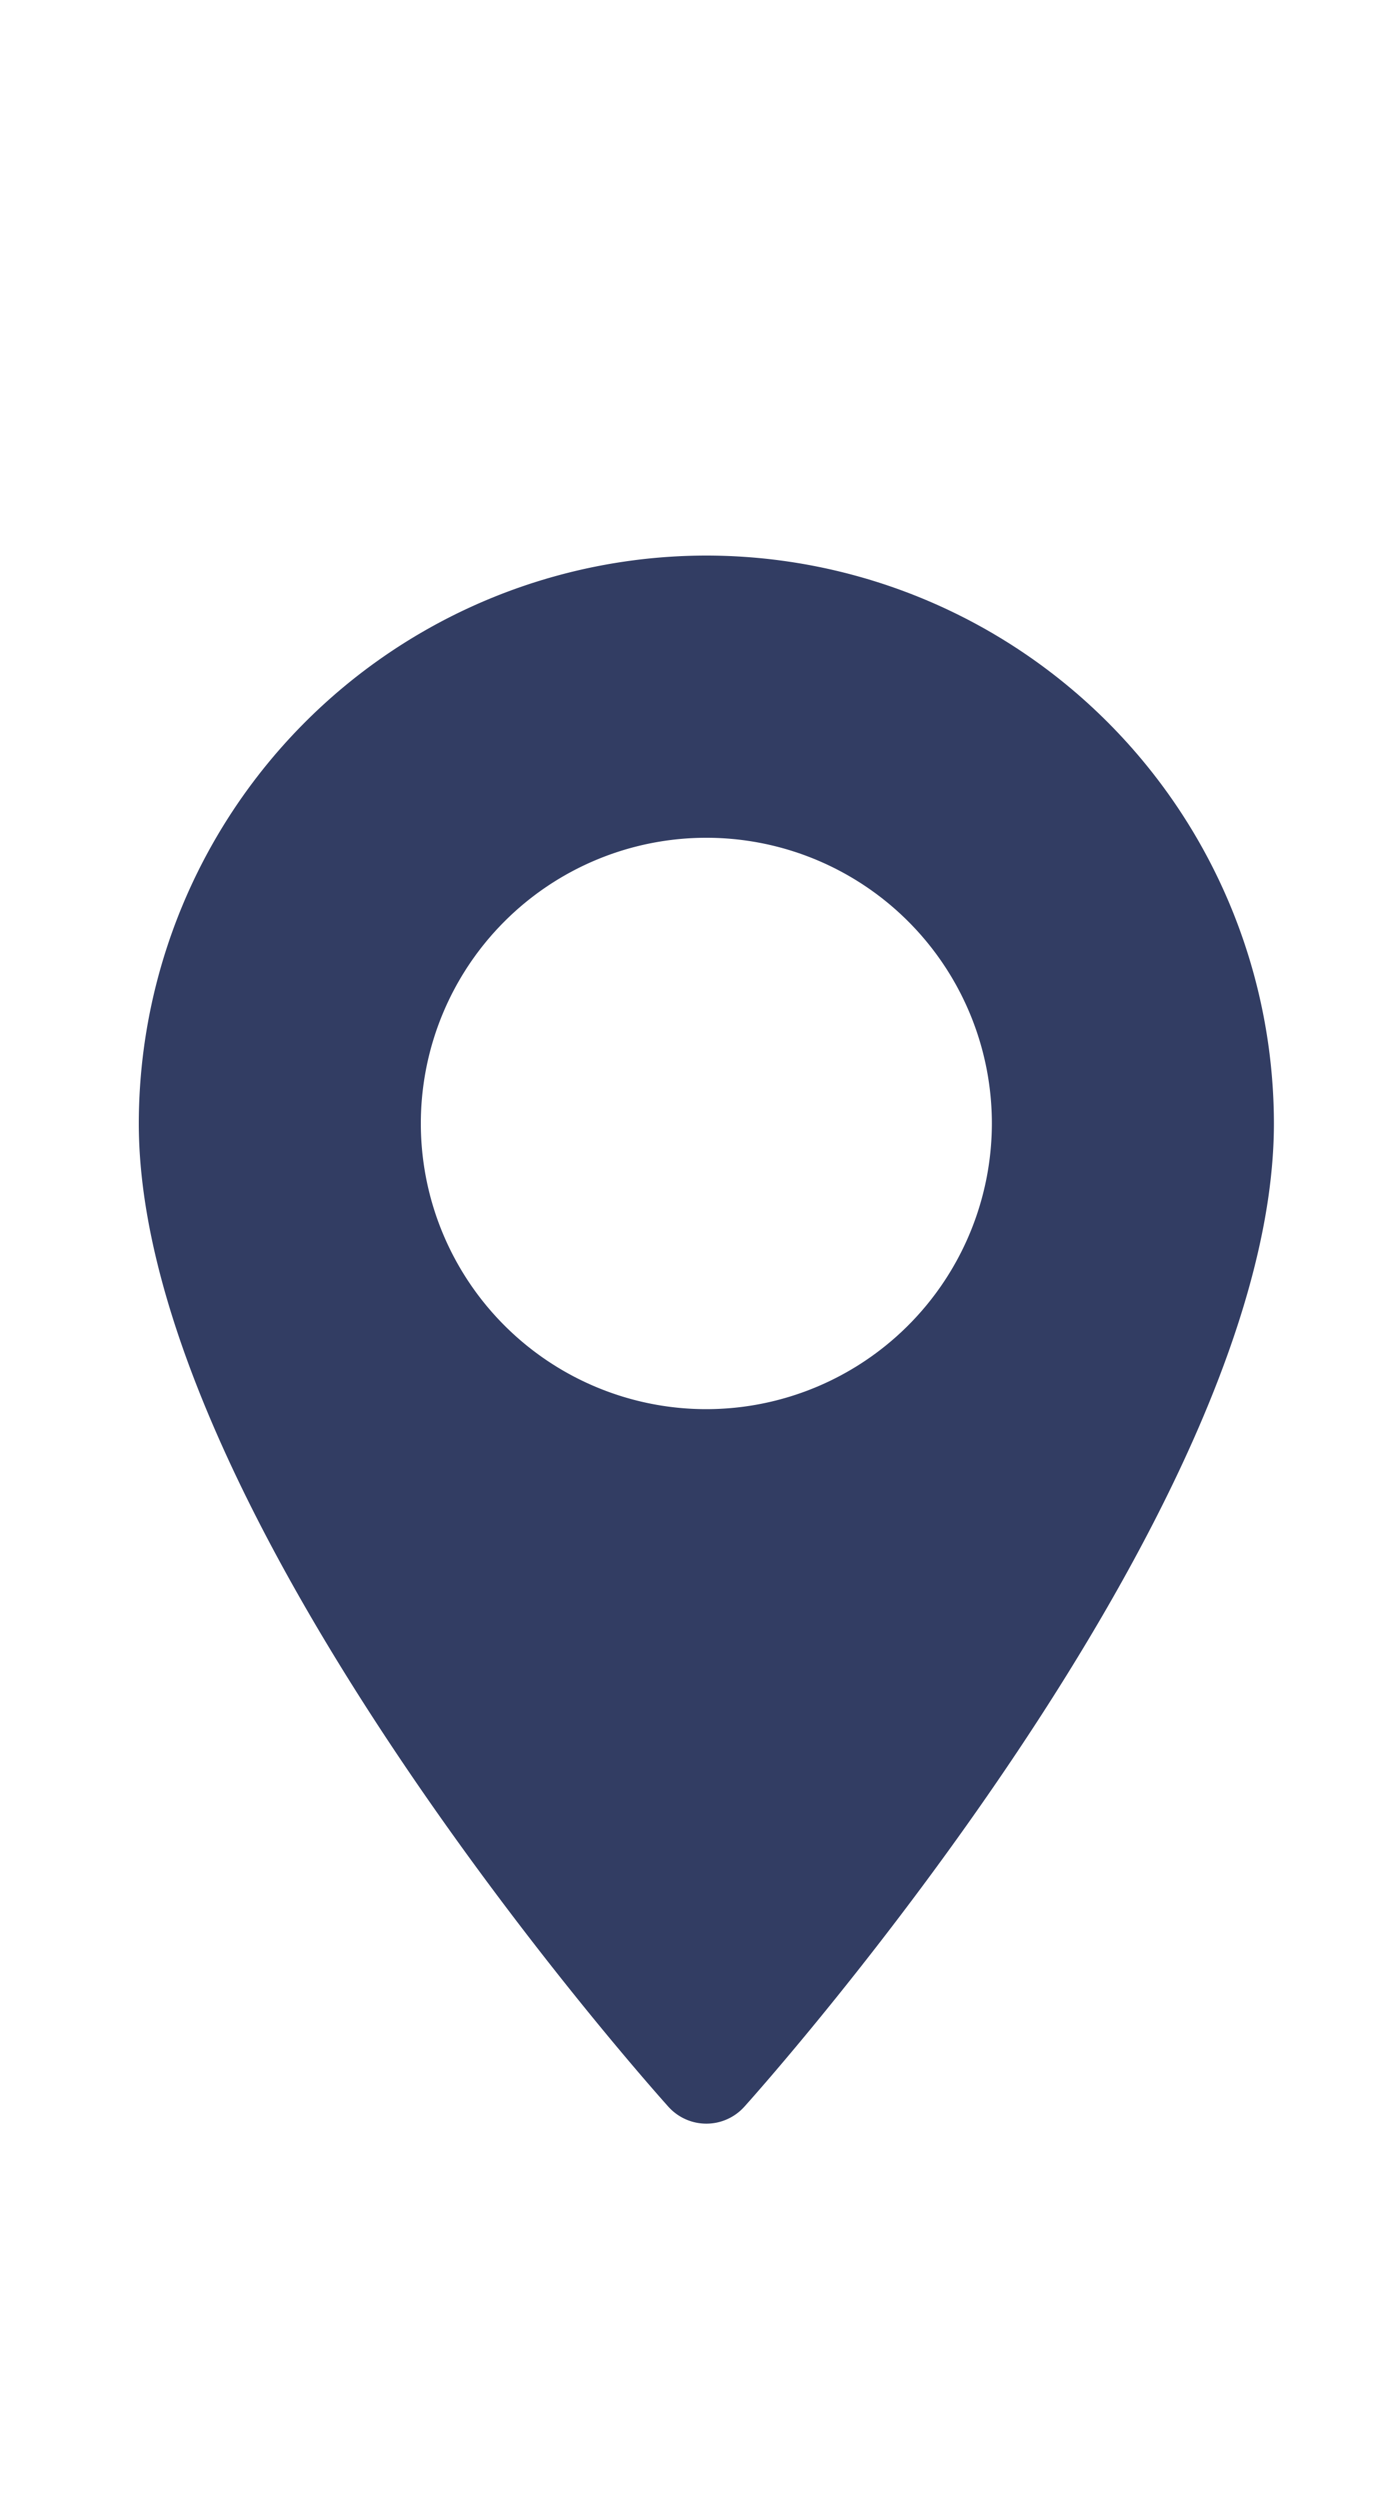 <svg xmlns="http://www.w3.org/2000/svg" width="10" height="18" viewBox="0 0 10 18">
    <g id="prefix__ic_map_s" transform="translate(2 4)">
        <path id="prefix__사각형_4644" d="M0 0H10V18H0z" data-name="사각형 4644" transform="translate(-2 -4)" style="fill:#fff"/>
        <path id="prefix__패스_14033" d="M74.662 0a4.093 4.093 0 0 0-4.089 4.089c0 2.8 3.659 6.905 3.815 7.079a.368.368 0 0 0 .548 0c.156-.173 3.815-4.281 3.815-7.079A4.093 4.093 0 0 0 74.662 0zm0 6.146a2.057 2.057 0 1 1 2.057-2.057 2.059 2.059 0 0 1-2.057 2.057z" data-name="패스 14033" transform="translate(-71.573)" style="fill:#323d63"/>
    </g>
</svg>
